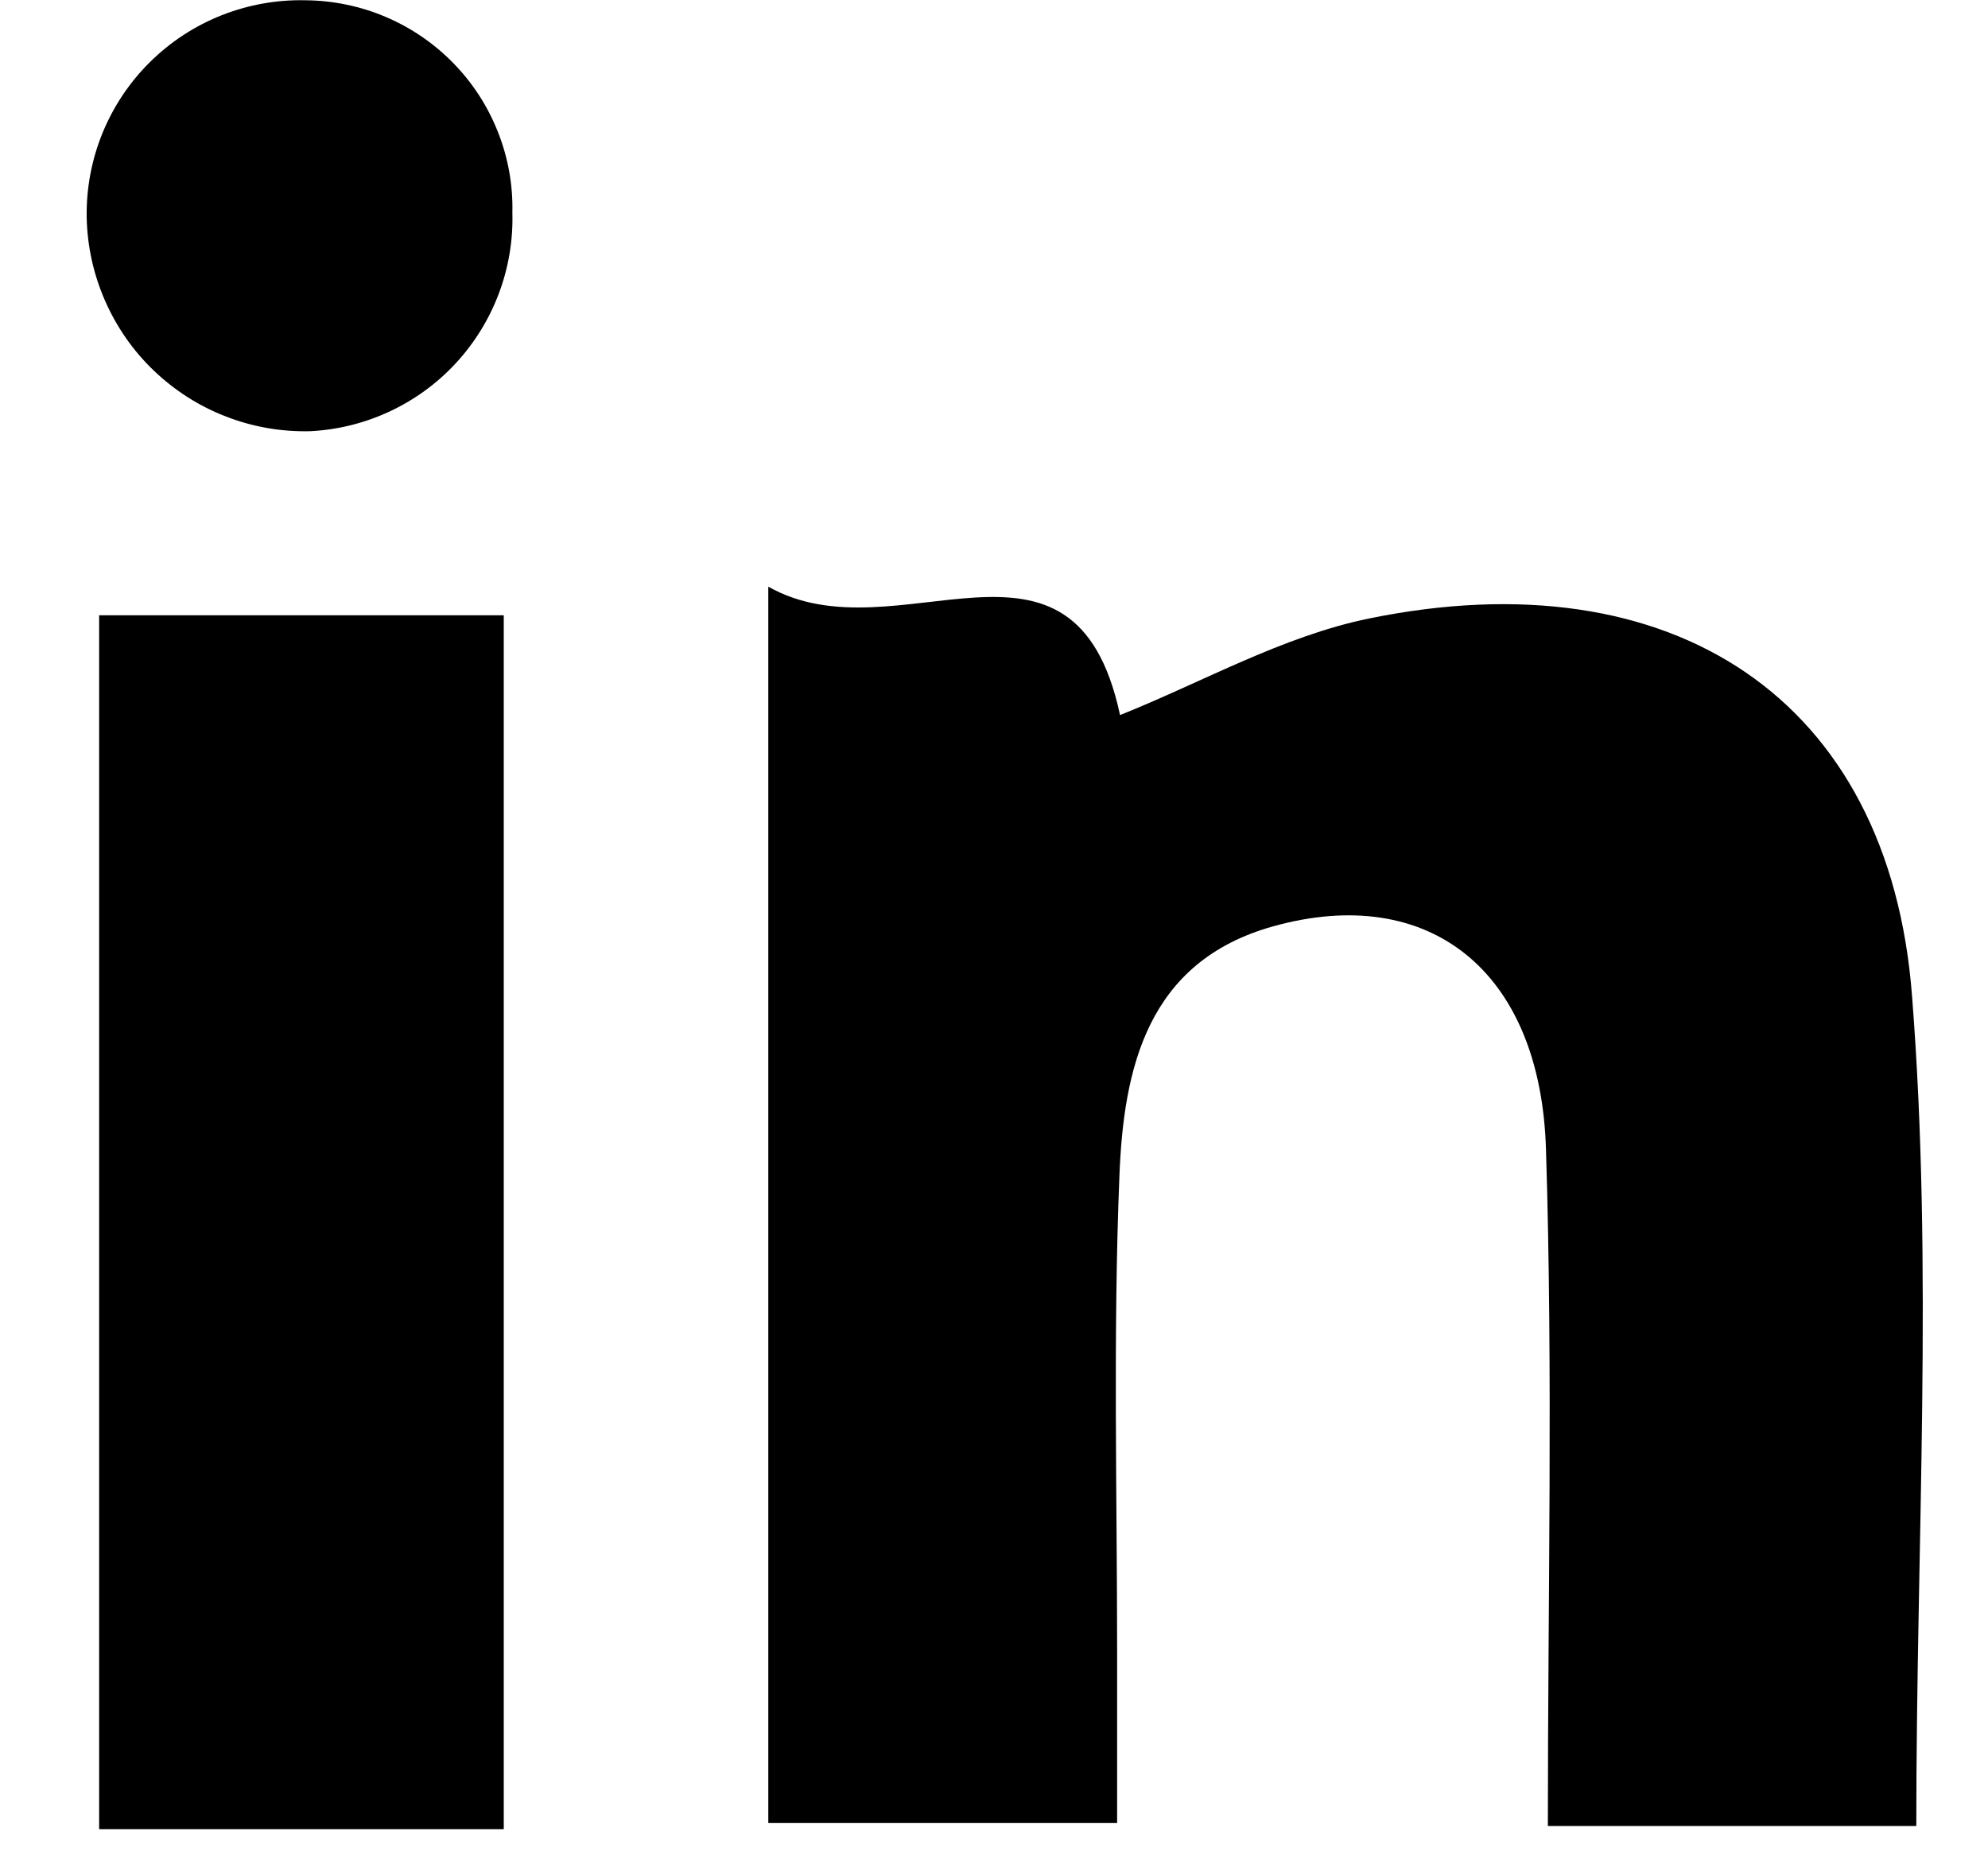 <svg width="15" height="14" viewBox="0 0 15 14" fill="none" xmlns="http://www.w3.org/2000/svg">
<path d="M5.797 4.427C6.767 4.977 8.104 3.773 8.451 5.396C9.07 5.149 9.679 4.8 10.331 4.667C12.612 4.2 14.257 5.267 14.427 7.518C14.588 9.568 14.459 11.642 14.459 13.779H11.679C11.679 12.058 11.718 10.366 11.665 8.678C11.626 7.321 10.78 6.663 9.607 6.99C8.654 7.256 8.477 8.063 8.446 8.881C8.398 10.078 8.429 11.28 8.429 12.475C8.429 12.872 8.429 13.269 8.429 13.757H5.797V4.427Z" fill="black"/>
<path d="M0.748 4.643H3.801V13.803H0.748V4.643Z" fill="black"/>
<path d="M3.866 1.605C3.878 2.025 3.724 2.433 3.439 2.741C3.154 3.049 2.759 3.233 2.34 3.254C2.123 3.259 1.907 3.222 1.705 3.143C1.502 3.065 1.318 2.947 1.161 2.797C1.004 2.647 0.879 2.467 0.792 2.268C0.705 2.069 0.658 1.855 0.654 1.638C0.651 1.421 0.691 1.206 0.773 1.005C0.855 0.804 0.977 0.621 1.131 0.469C1.285 0.316 1.469 0.196 1.67 0.116C1.872 0.036 2.088 -0.003 2.305 0.002C2.513 0.004 2.719 0.046 2.911 0.128C3.102 0.209 3.276 0.328 3.421 0.477C3.567 0.626 3.681 0.803 3.757 0.996C3.834 1.19 3.871 1.397 3.866 1.605Z" fill="black"/>
</svg>
